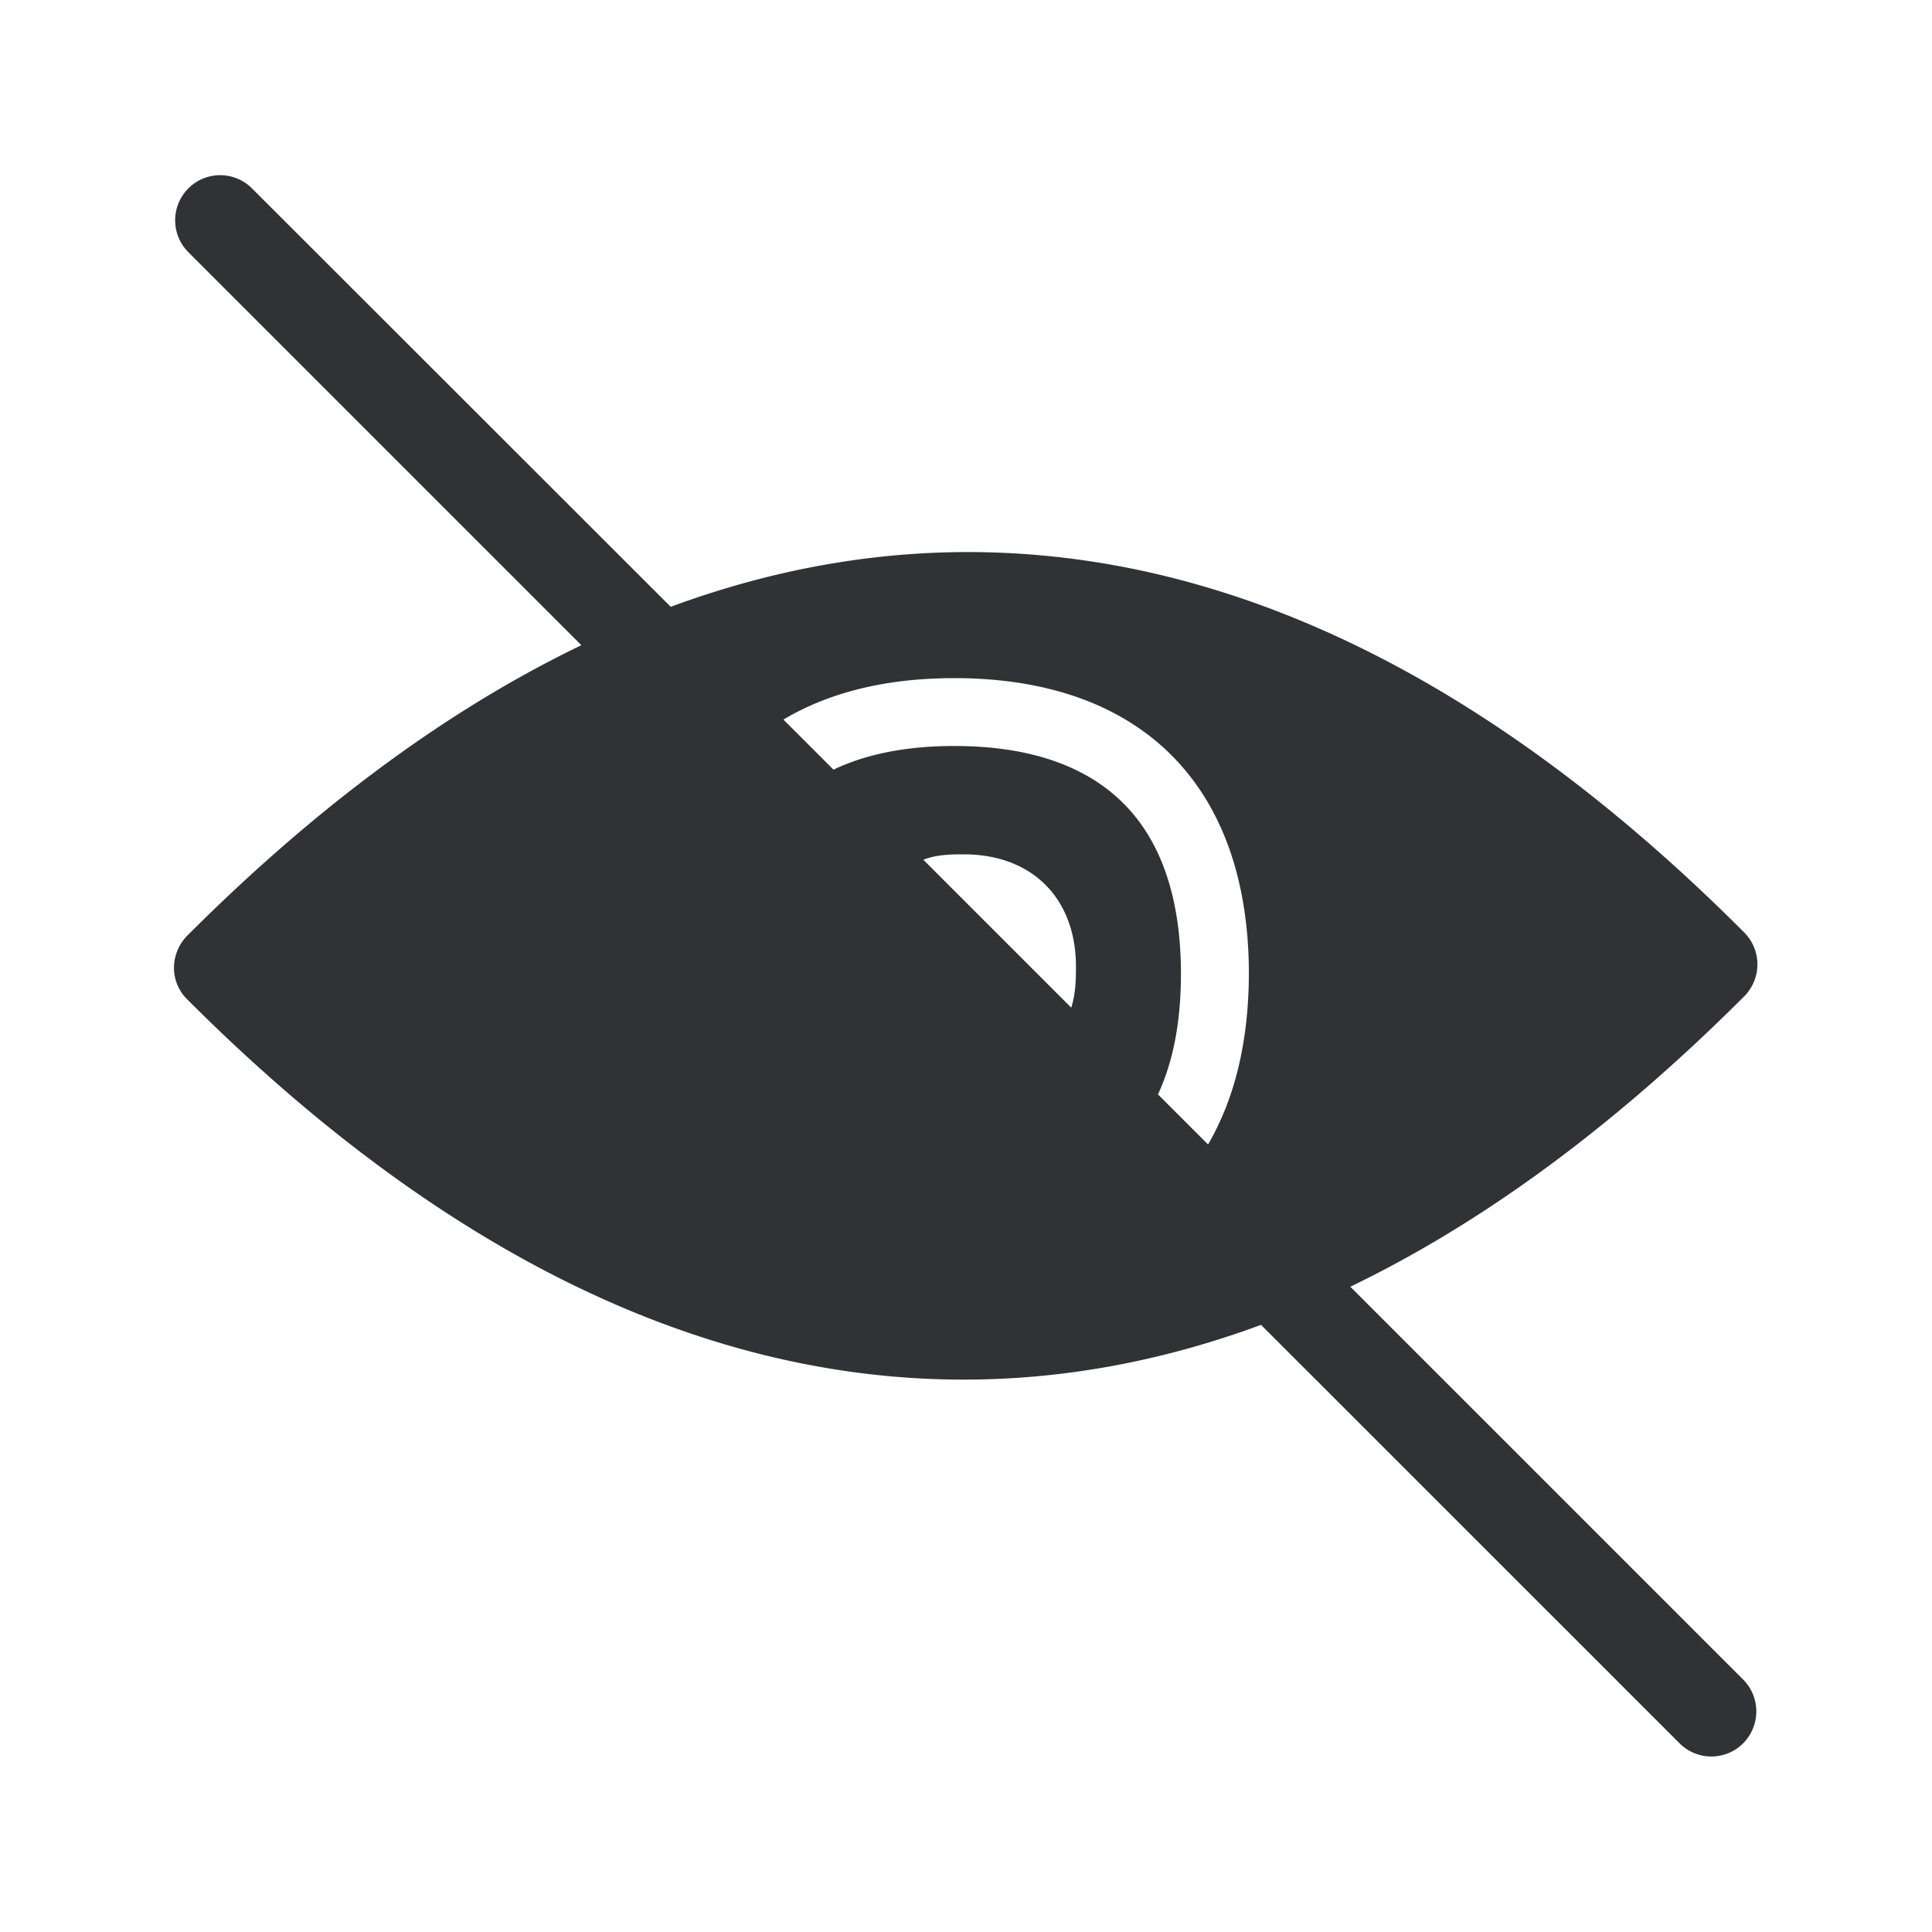 <svg xmlns="http://www.w3.org/2000/svg" width="24" height="24" fill="none"><path fill="#313235" d="M16.774 15.984c1.65-.795 3.286-2 4.894-3.608a.562.562 0 0 0 0-.792c-3.132-3.138-6.376-4.726-9.642-4.726-1.235 0-2.468.227-3.694.68L3.13 2.34a.558.558 0 0 0-.79 0 .561.561 0 0 0 0 .793l4.882 4.882c-1.652.795-3.288 2-4.896 3.608a.574.574 0 0 0-.165.398.55.55 0 0 0 .165.394c3.134 3.135 6.378 4.723 9.644 4.723 1.236 0 2.468-.227 3.695-.68l5.199 5.198a.558.558 0 0 0 .79 0 .561.561 0 0 0 0-.792l-4.88-4.88Zm-3.468-3.468L11.47 10.68c.16-.062.322-.067.504-.067.846 0 1.392.546 1.392 1.395 0 .17-.005.341-.059.51Zm1.079 1.079c.19-.41.285-.908.285-1.496 0-.955-.252-1.68-.75-2.154-.474-.451-1.168-.678-2.065-.678-.588 0-1.092.098-1.501.294l-.622-.622c.572-.341 1.283-.515 2.123-.515 2.325 0 3.659 1.339 3.659 3.675-.003.838-.174 1.546-.507 2.118l-.622-.622Z"/></svg>